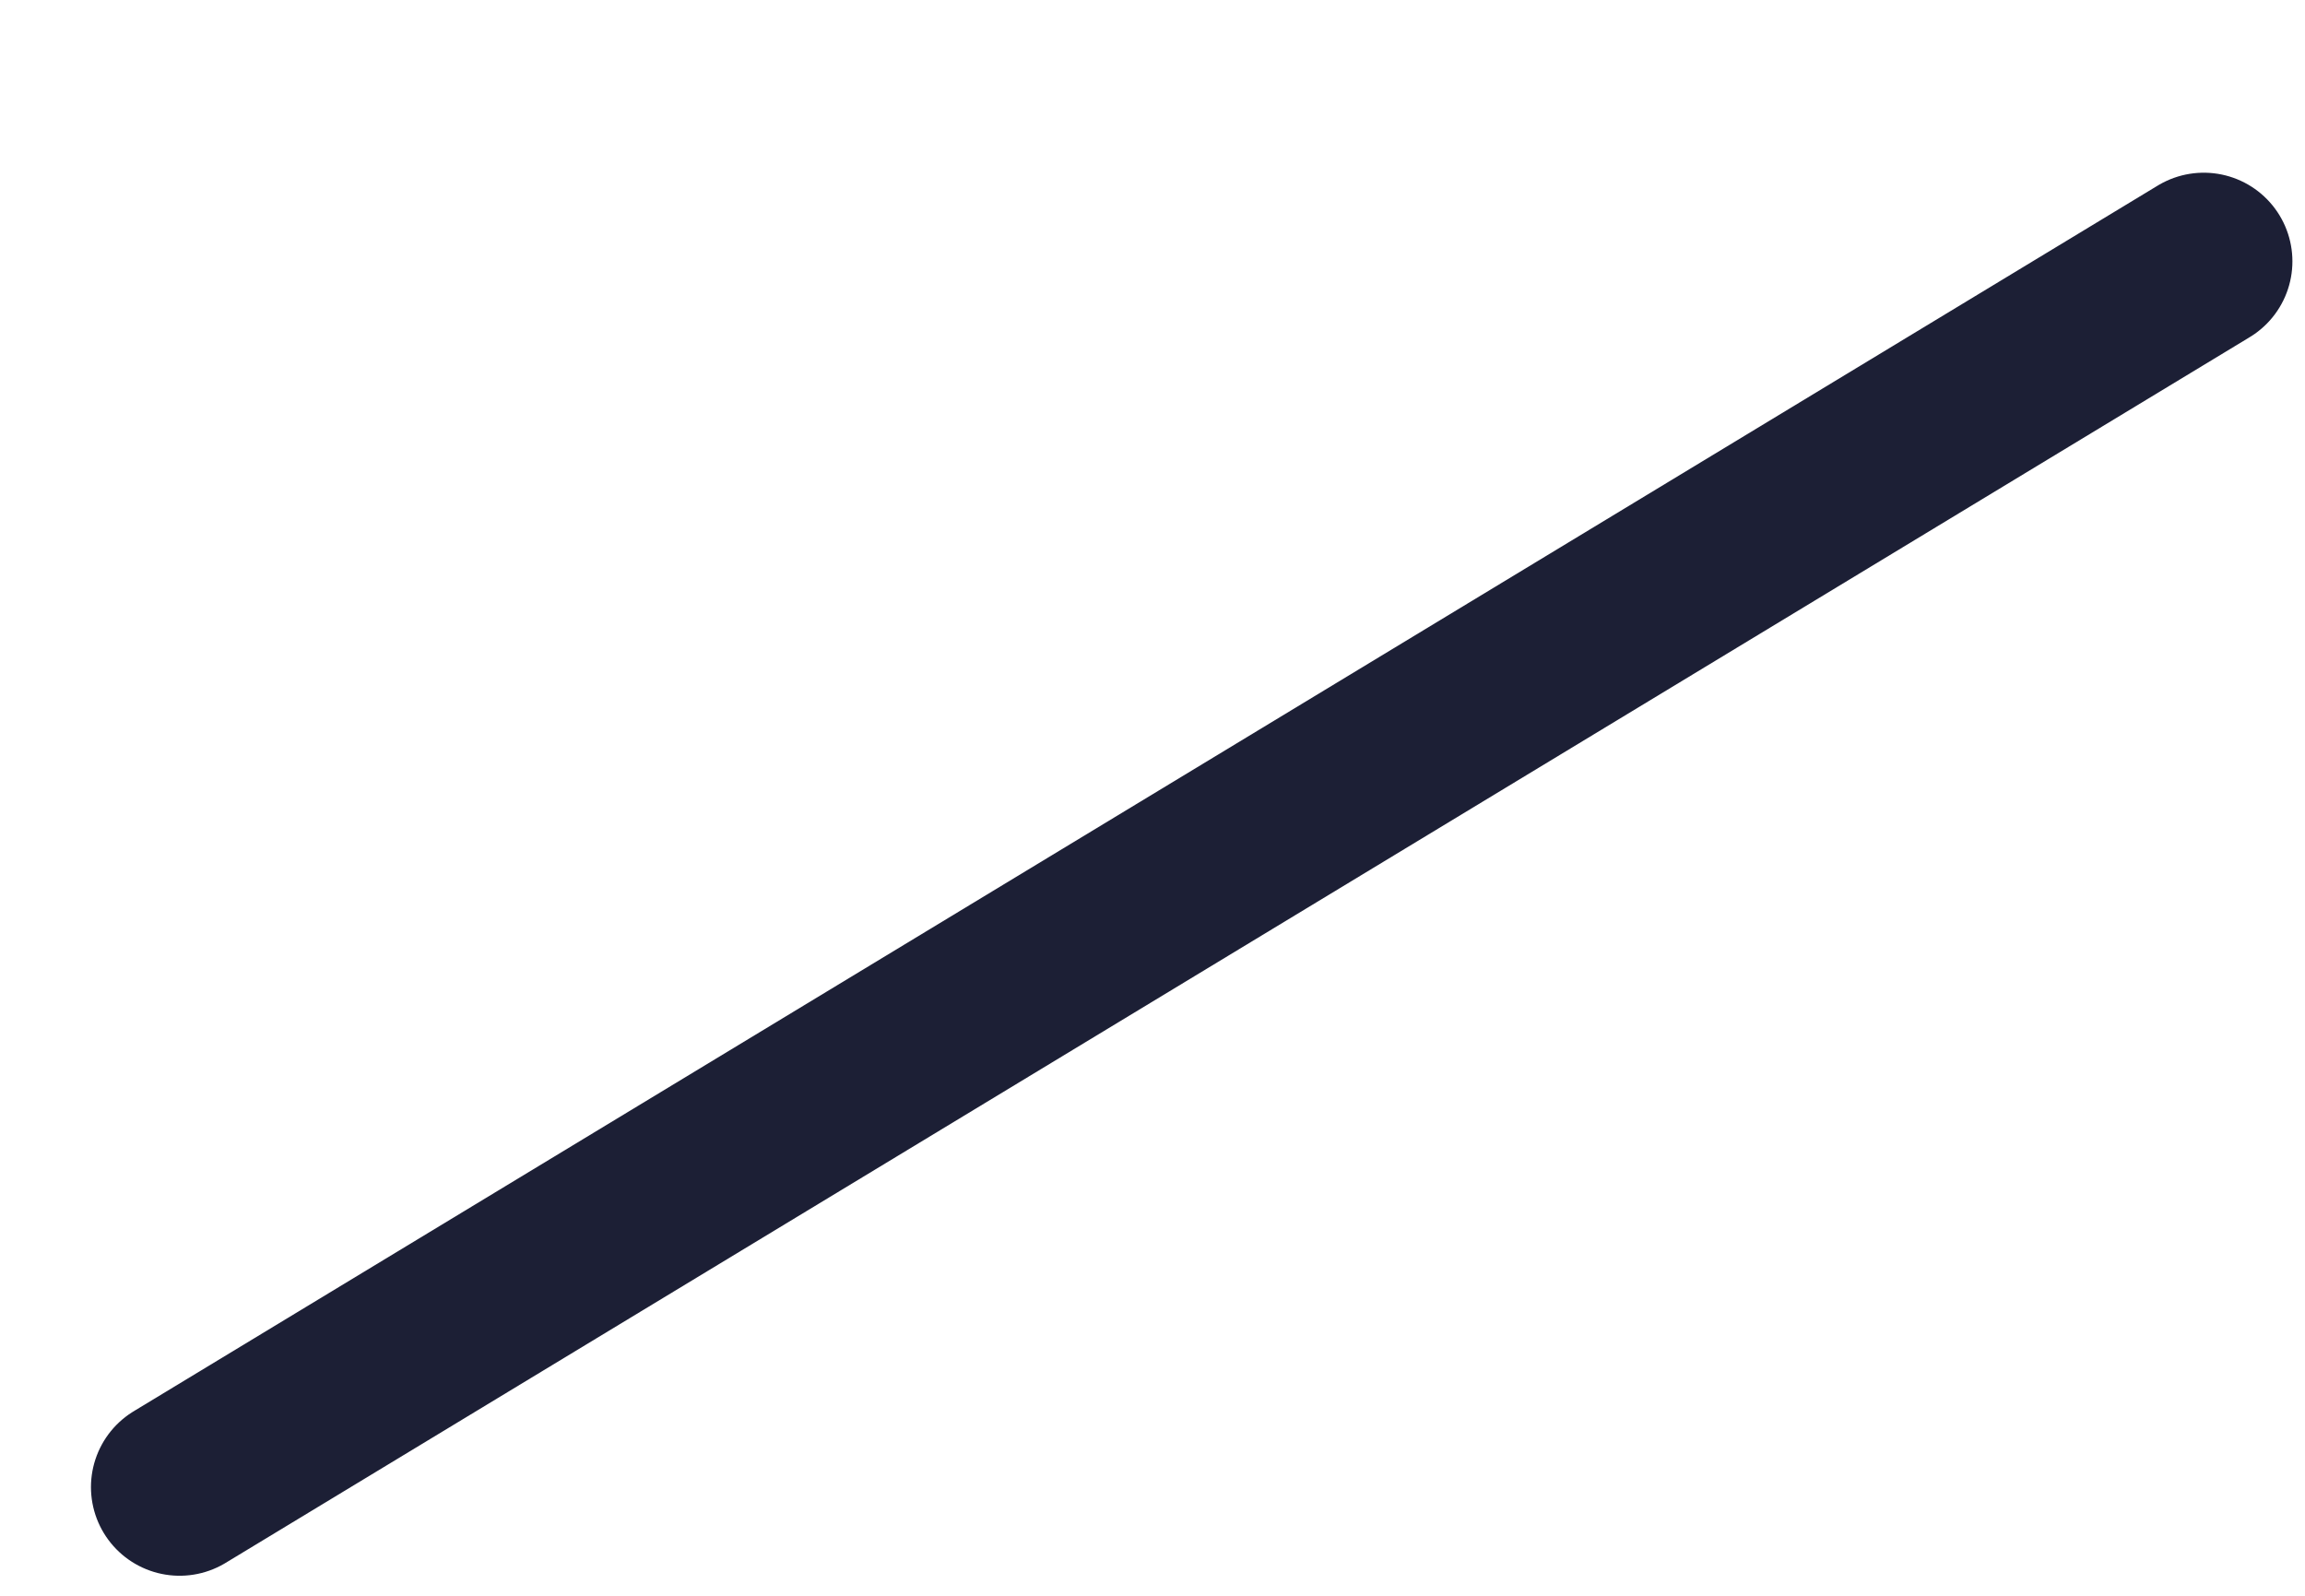 <svg width="13" height="9" viewBox="0 0 13 9" fill="none" xmlns="http://www.w3.org/2000/svg">
<path d="M1.013 8.387L12.429 1.474" stroke="#1C1F35" stroke-linecap="round" stroke-linejoin="round"/>
</svg>
